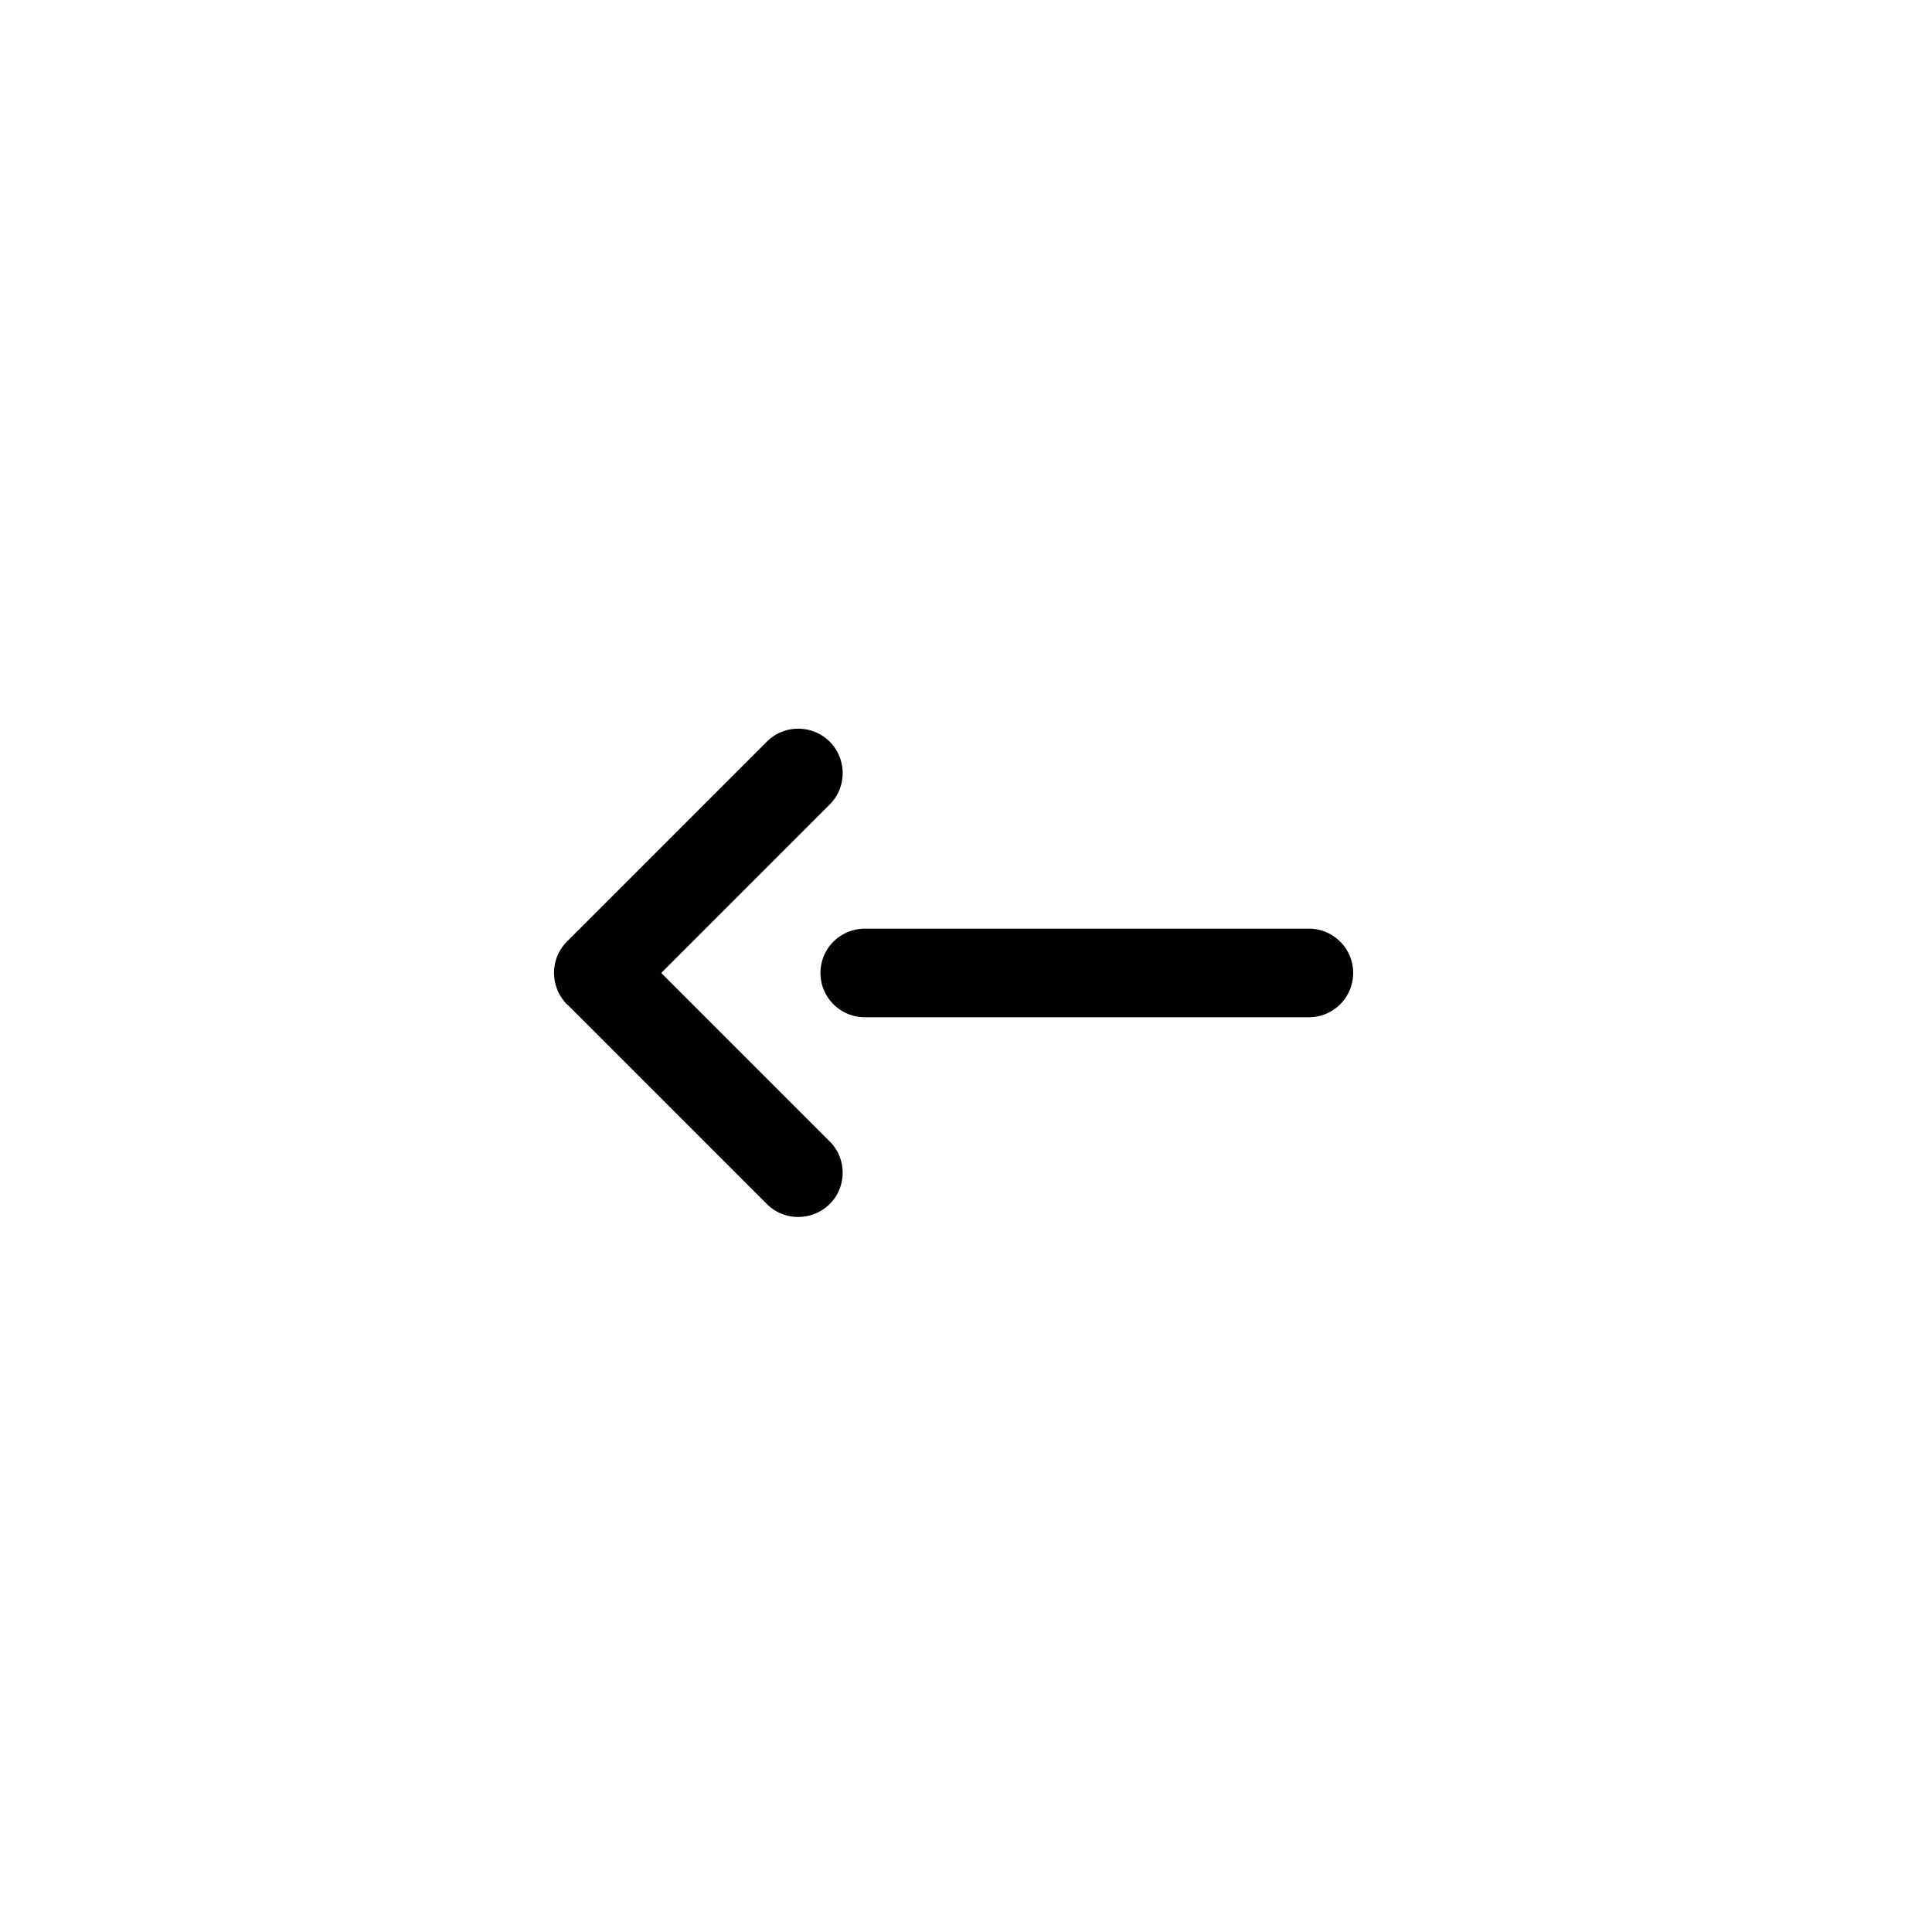 <svg xmlns="http://www.w3.org/2000/svg" xml:space="preserve" width="50" height="50" style="shape-rendering:geometricPrecision;text-rendering:geometricPrecision;image-rendering:optimizeQuality;fill-rule:evenodd;clip-rule:evenodd" viewBox="0 0 73 75"><g style="fill:#000;fill-opacity:1"><path d="M28.77 28.79c.67-.67 1.76-.67 2.44 0 .67.68.67 1.77 0 2.44l-6.54 6.54 6.54 6.54c.67.67.67 1.76 0 2.43-.68.67-1.77.67-2.44 0l-7.72-7.72-.04-.03c-.67-.68-.67-1.77 0-2.44l7.76-7.76zm3.81 10.7c-.96 0-1.73-.77-1.73-1.72s.77-1.72 1.73-1.72h17.23a1.72 1.72 0 1 1 0 3.44H32.58z" style="fill:#000;fill-opacity:1;fill-rule:nonzero"/></g></svg>